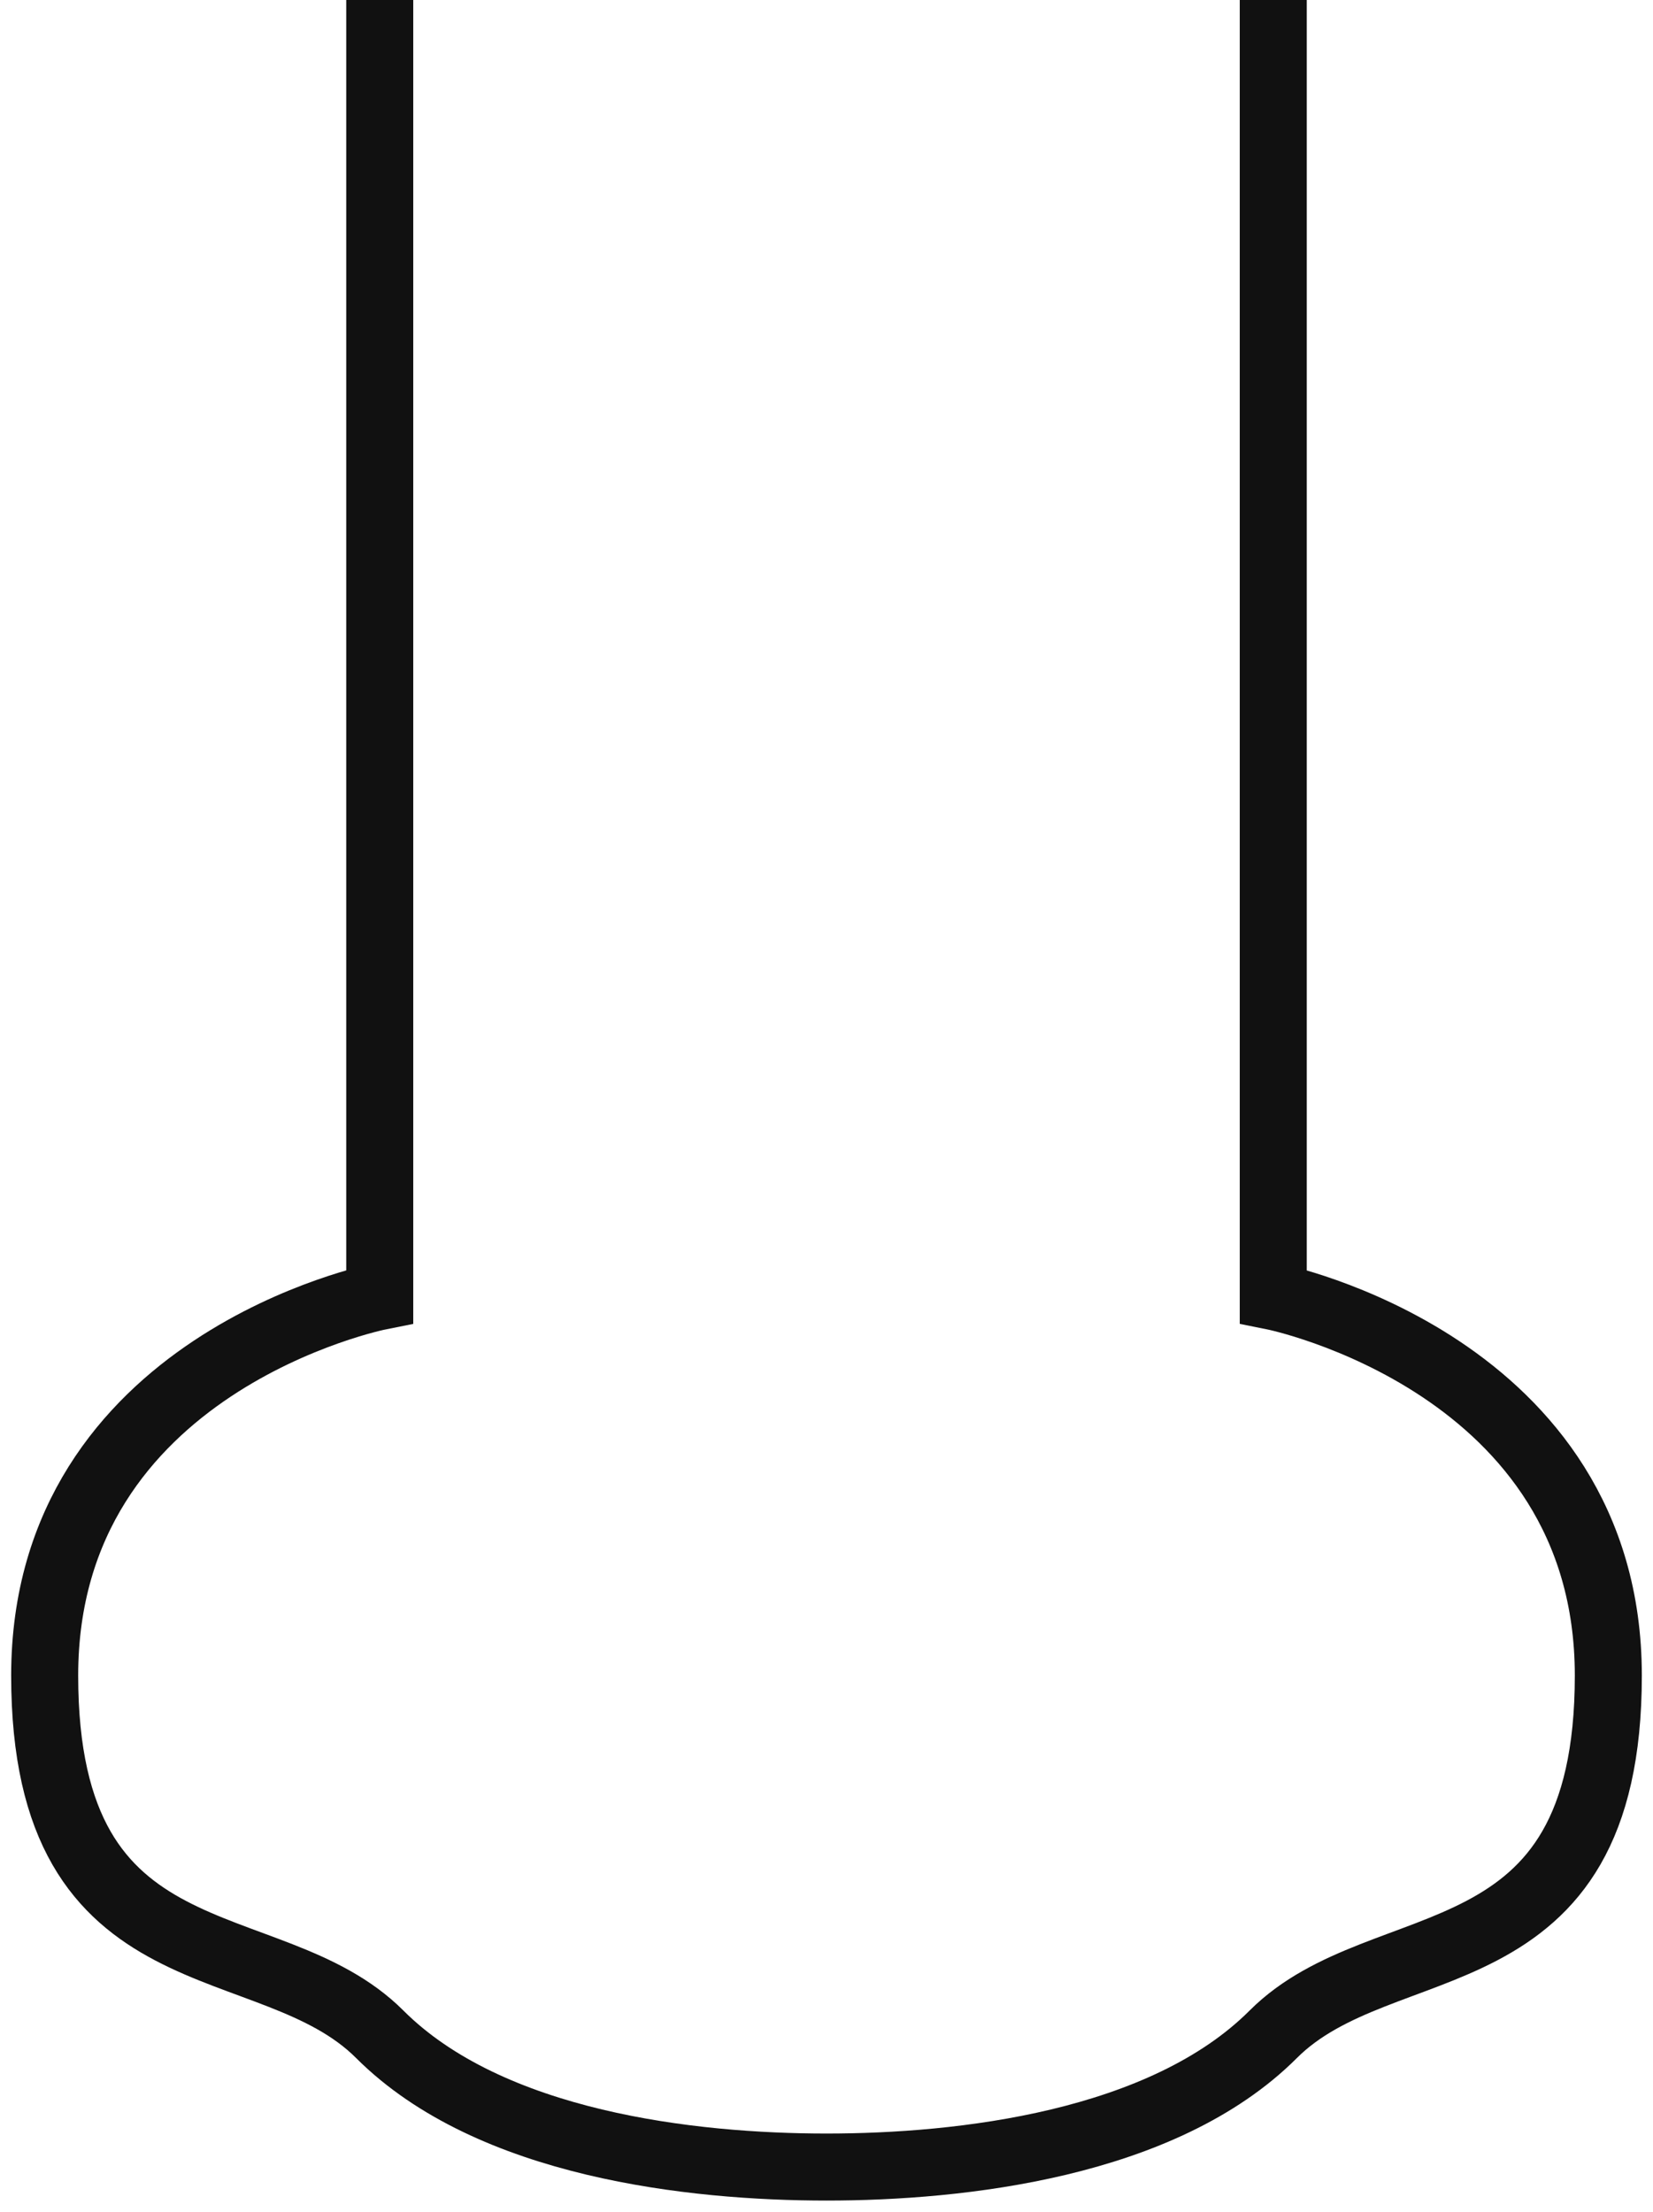 <svg width="74" height="99" viewBox="0 0 74 99" fill="none" xmlns="http://www.w3.org/2000/svg">
<path d="M57 0C57 5.16 57 15.477 57 26C57 41.783 57 58.029 57 58.029C57 58.029 72 61.043 72 75C72 88.957 61.943 86.114 57 91.057C52.057 96 43 97 37 97C31 97 21.943 96 17 91.057C12.057 86.114 2 89 2 75C2 61 17 58.029 17 58.029C17 51.882 17 38.414 17 26C17 12.365 17 0 17 0" stroke="#111111" stroke-width="3"/>
</svg>
